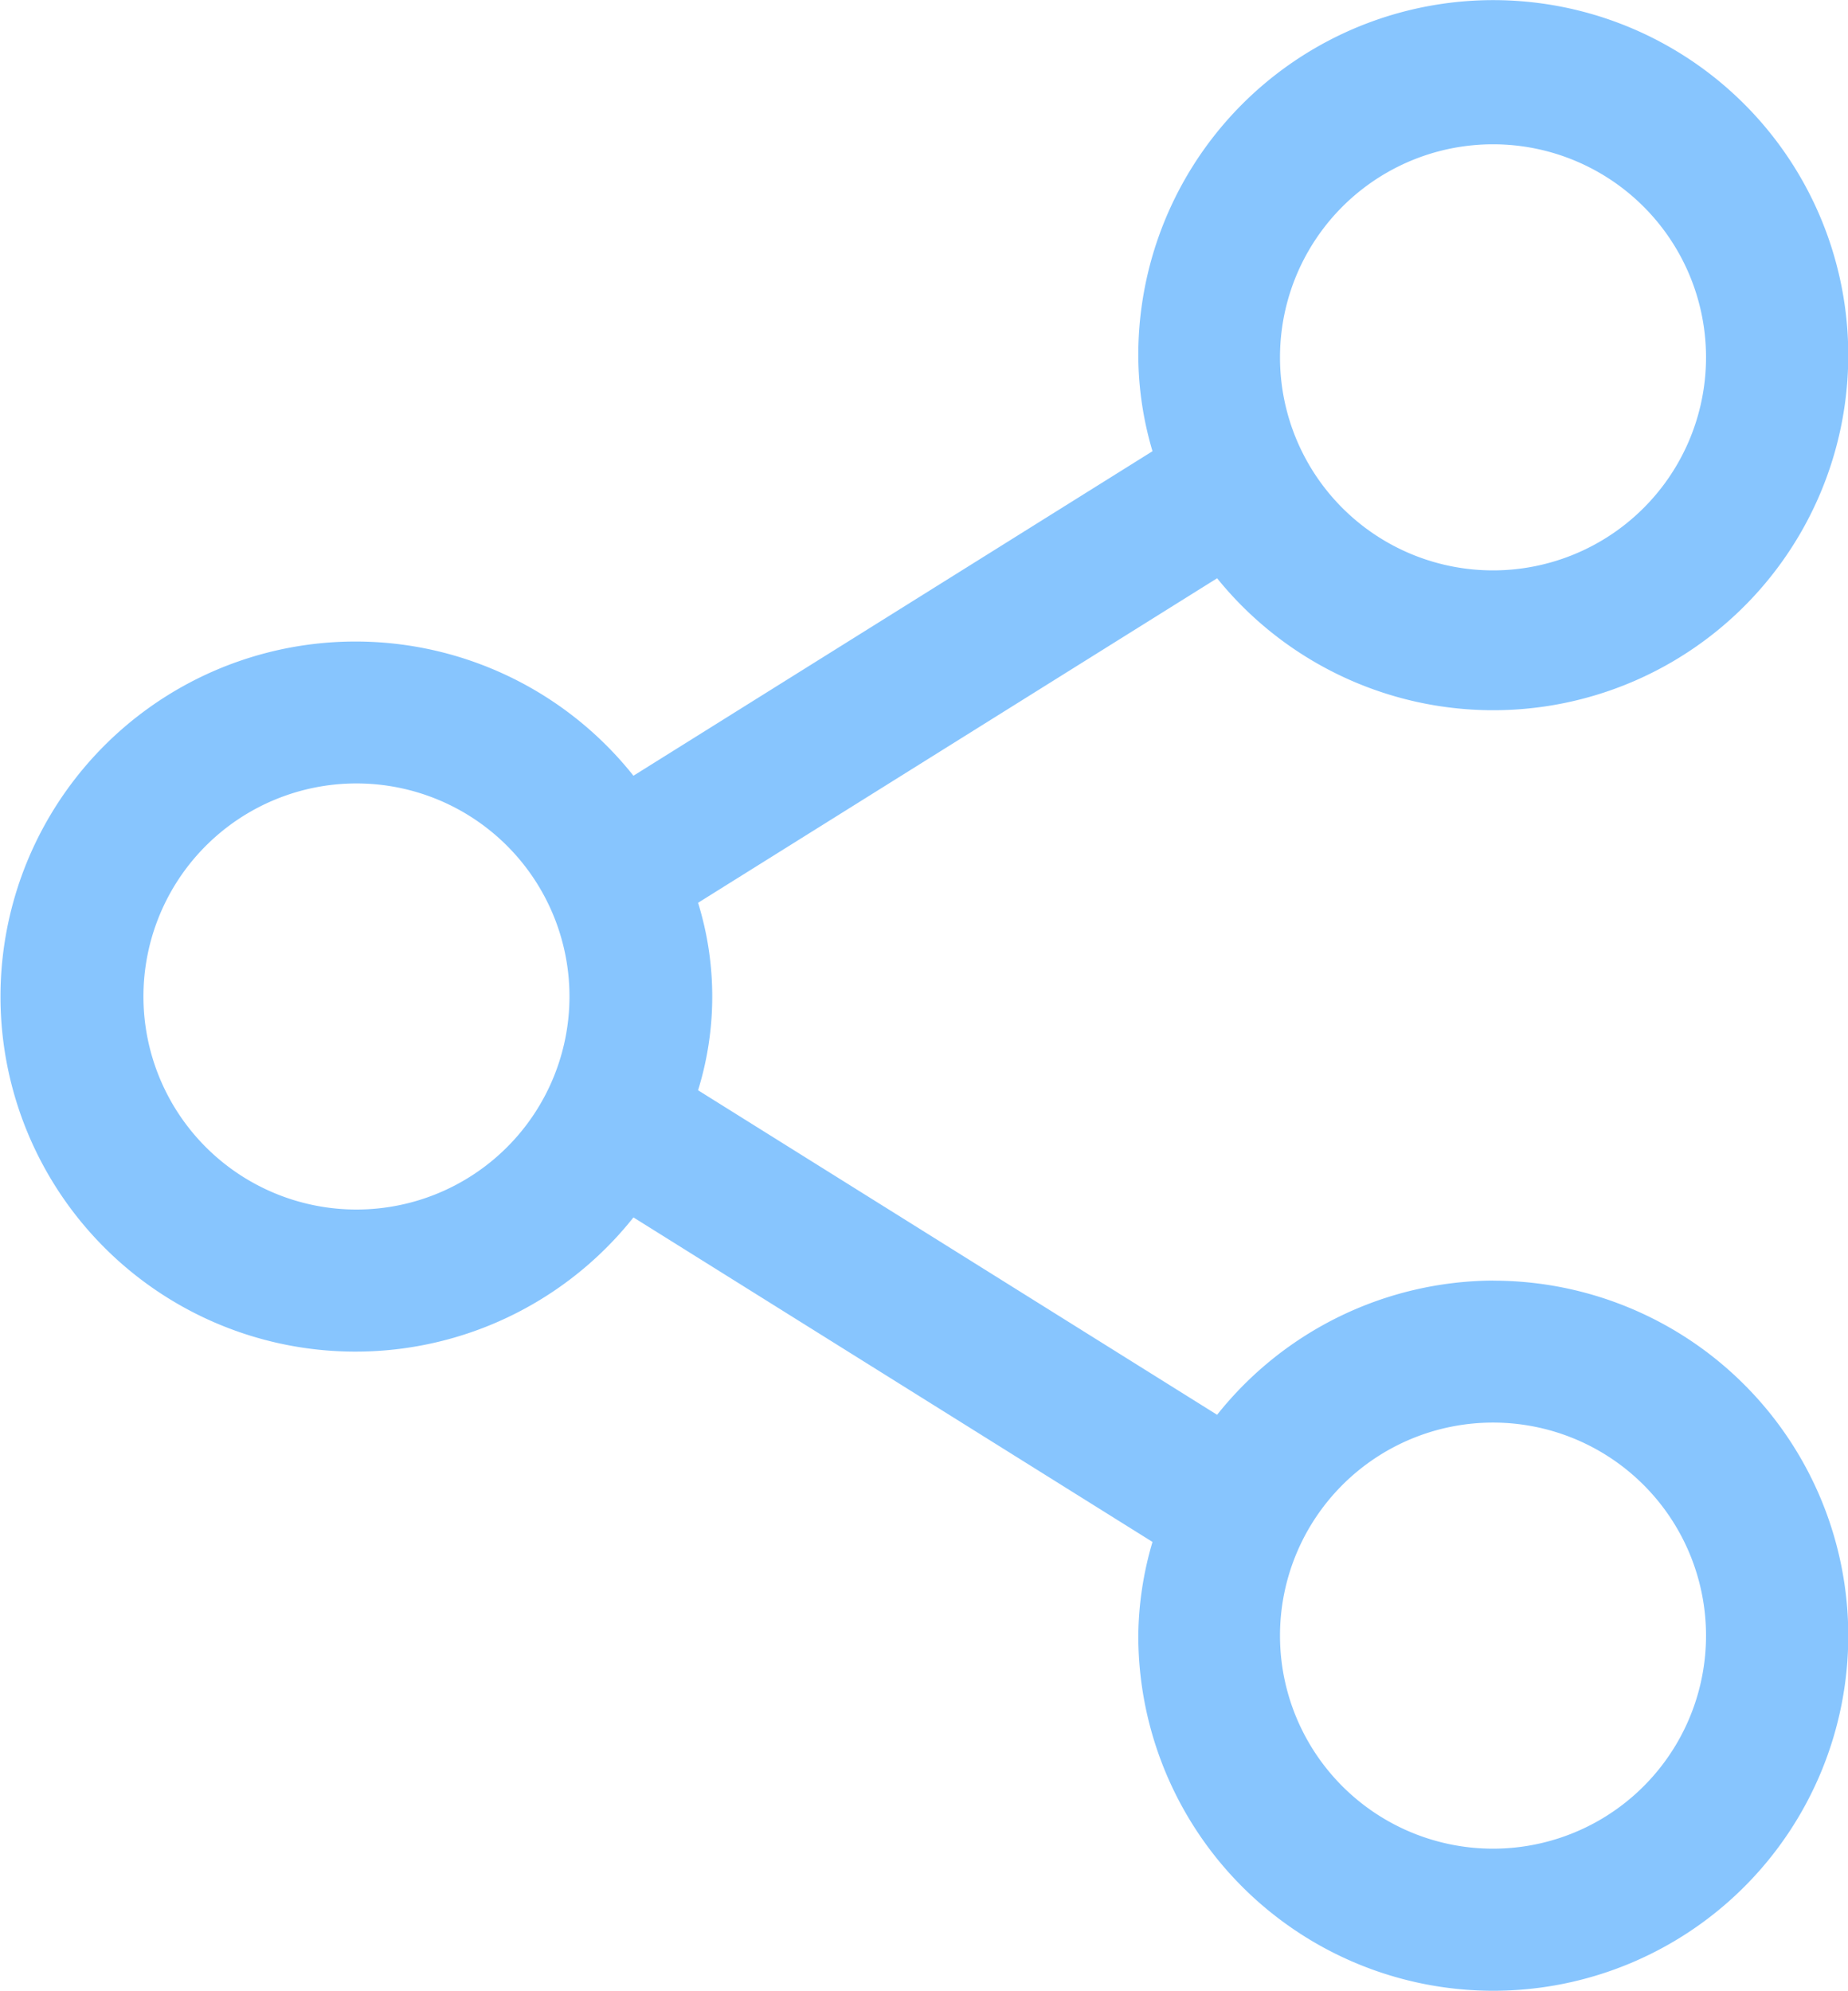 <svg xmlns="http://www.w3.org/2000/svg" width="20.162" height="21.716" viewBox="0 0 20.162 21.716"><defs><style>.a{fill:#87c5fe;}</style></defs><path class="a" d="M18.51,16.183A3.873,3.873,0,0,0,15.5,17.647l-5.663-3.54a3.455,3.455,0,0,0,0-2.045L15.5,8.522a3.873,3.873,0,1,0-.86-2.409,3.711,3.711,0,0,0,.155,1.023l-5.663,3.54a3.873,3.873,0,1,0,0,4.818l5.663,3.54a3.711,3.711,0,0,0-.155,1.023,3.873,3.873,0,1,0,3.873-3.873Zm0-12.395a2.324,2.324,0,1,1-2.324,2.324A2.324,2.324,0,0,1,18.51,3.788Zm-12.4,11.62a2.324,2.324,0,1,1,2.324-2.324A2.324,2.324,0,0,1,6.115,15.408Zm12.4,6.972a2.324,2.324,0,1,1,2.324-2.324A2.324,2.324,0,0,1,18.51,22.38Z" transform="translate(-2.221 -2.214)"/></svg>